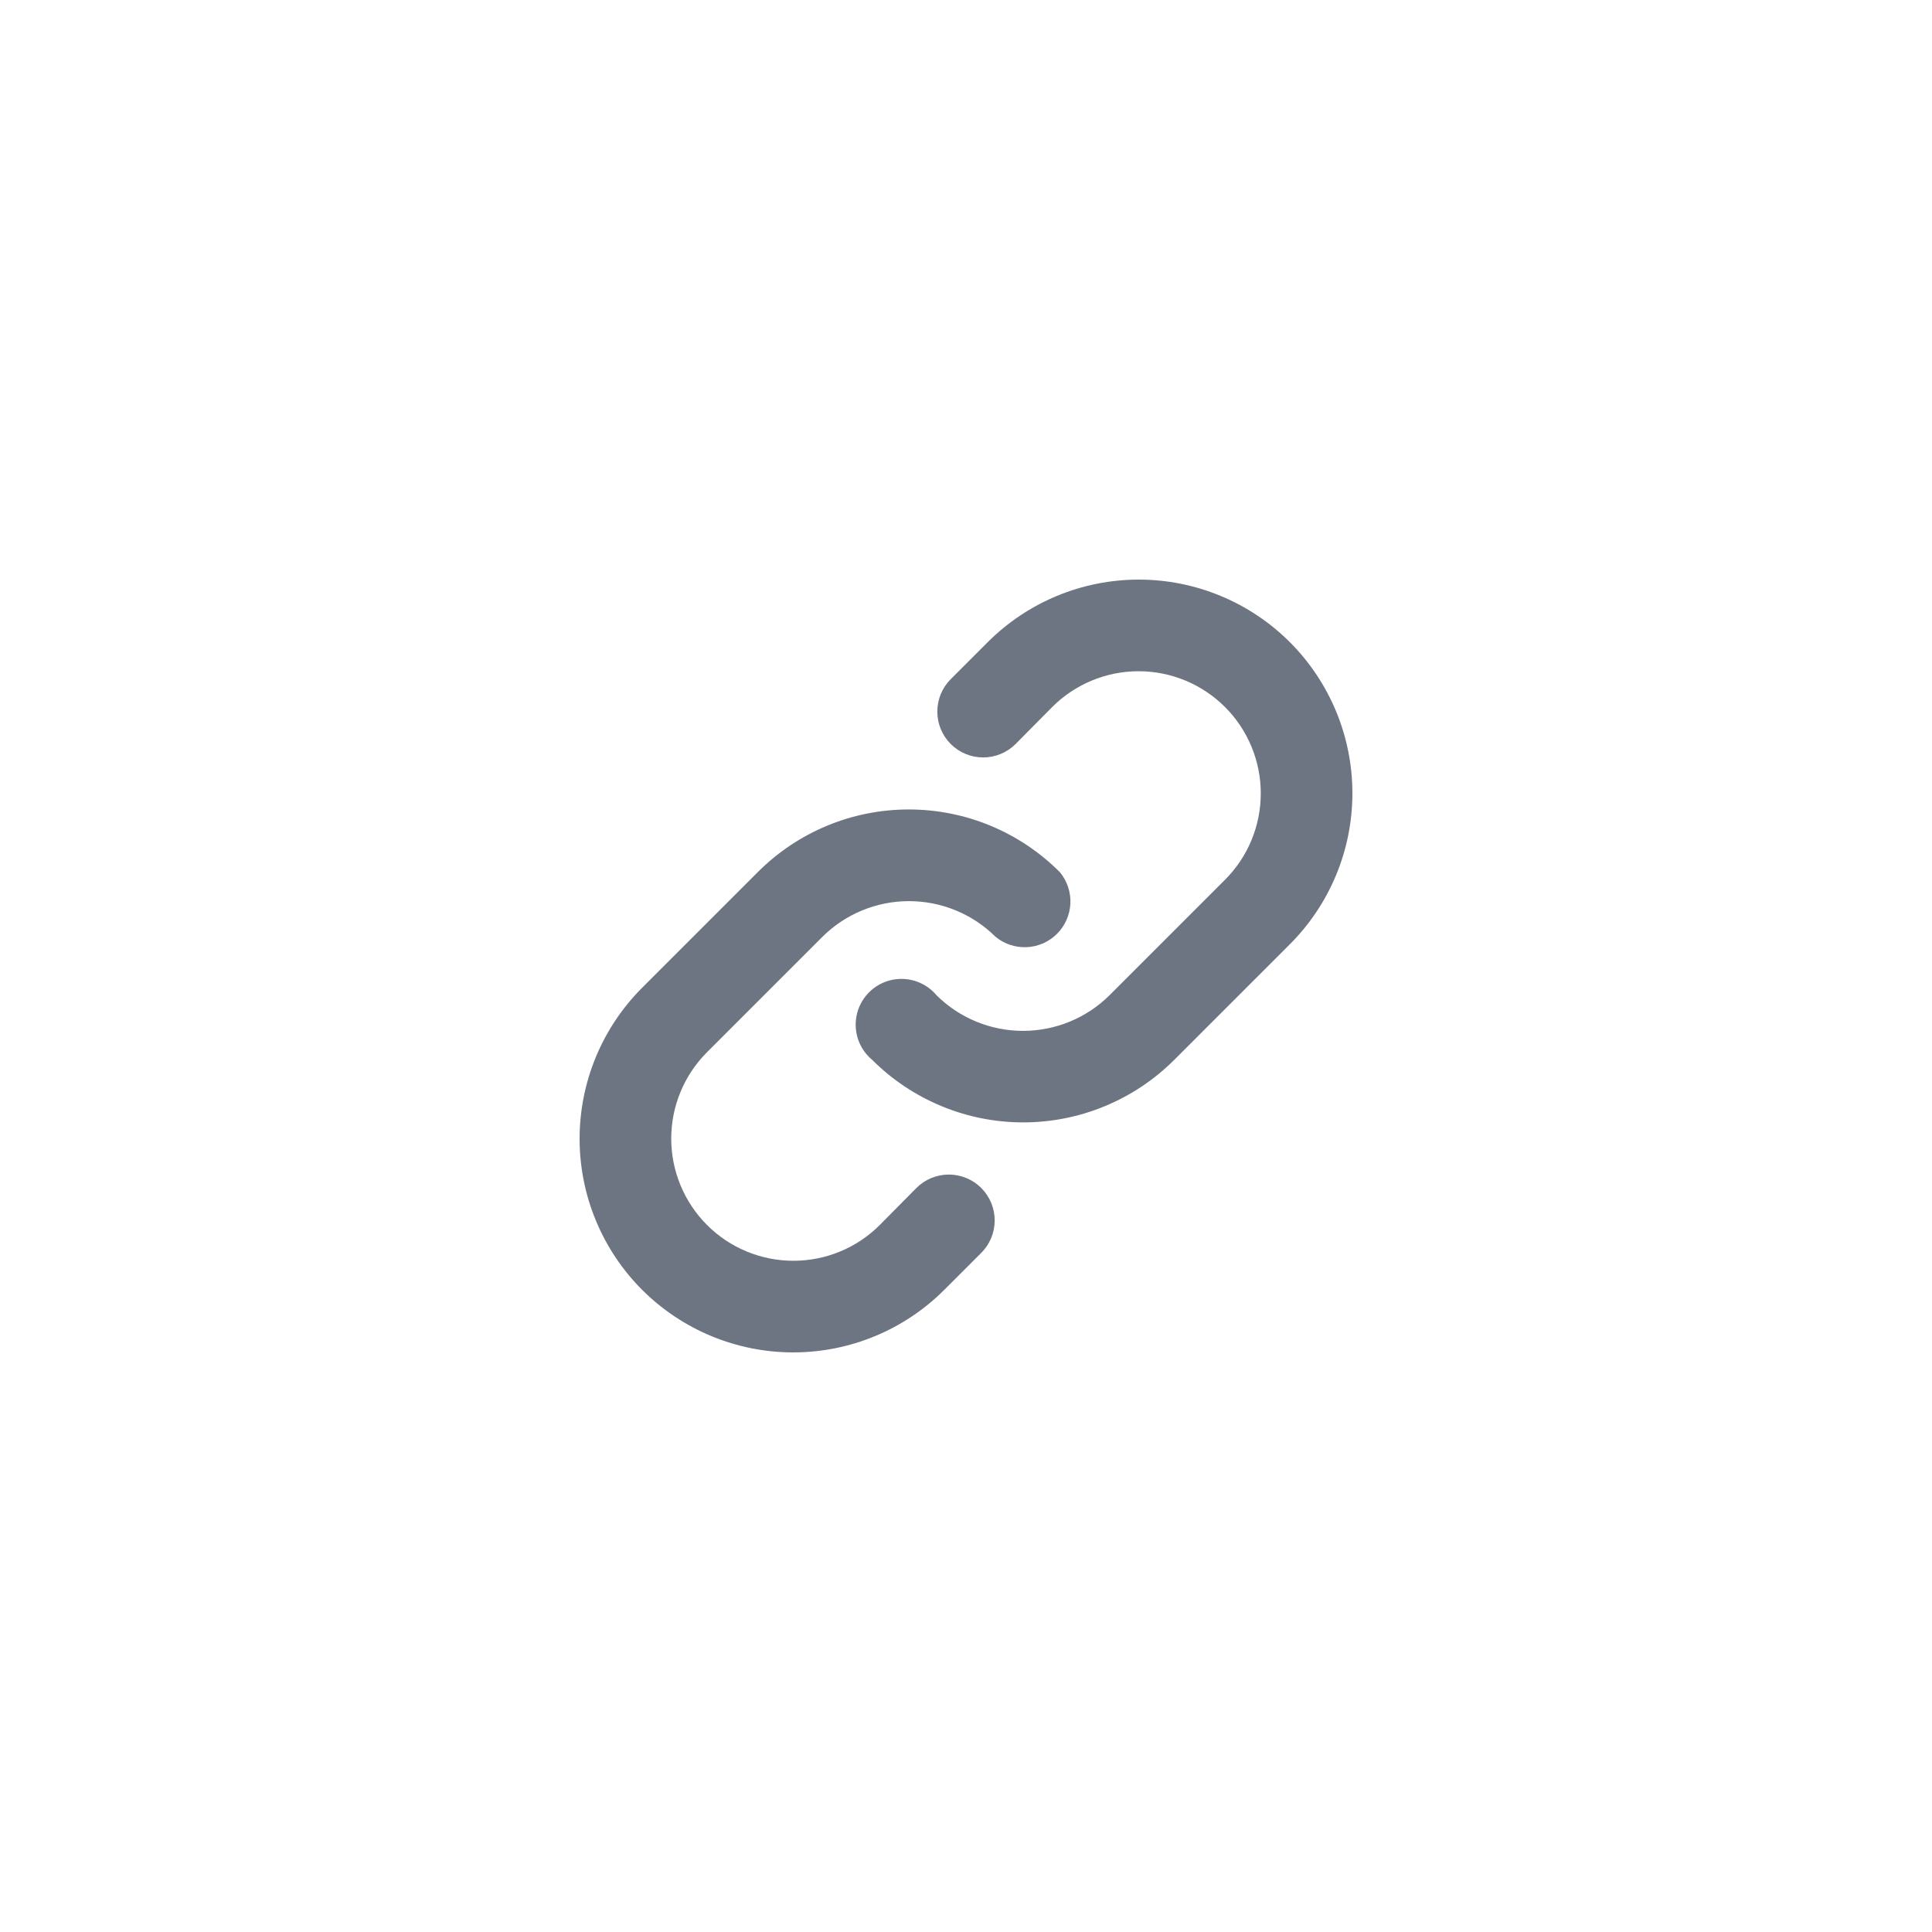 <svg width="40" height="40" viewBox="0 0 40 40" fill="none" xmlns="http://www.w3.org/2000/svg">
<path d="M26.705 19.55L24.312 21.943C23.901 22.353 23.414 22.679 22.877 22.901C22.34 23.124 21.765 23.238 21.185 23.238C20.604 23.238 20.029 23.124 19.492 22.901C18.956 22.679 18.468 22.353 18.057 21.943C17.956 21.858 17.873 21.754 17.815 21.636C17.756 21.518 17.723 21.389 17.717 21.258C17.711 21.126 17.732 20.995 17.78 20.872C17.828 20.749 17.9 20.637 17.994 20.544C18.087 20.451 18.198 20.378 18.321 20.331C18.444 20.283 18.575 20.262 18.707 20.268C18.838 20.274 18.967 20.307 19.085 20.366C19.203 20.424 19.308 20.507 19.392 20.608C19.868 21.079 20.511 21.343 21.181 21.343C21.85 21.343 22.493 21.079 22.969 20.608L25.362 18.215C25.837 17.741 26.103 17.097 26.103 16.427C26.103 15.756 25.837 15.112 25.362 14.638C24.888 14.164 24.244 13.897 23.573 13.897C22.903 13.897 22.259 14.164 21.785 14.638L21.027 15.404C20.849 15.582 20.607 15.682 20.355 15.682C20.104 15.682 19.862 15.582 19.684 15.404C19.506 15.226 19.406 14.984 19.406 14.733C19.406 14.481 19.506 14.239 19.684 14.061L20.45 13.295C21.279 12.466 22.404 12 23.577 12C24.75 12 25.875 12.466 26.705 13.295C27.534 14.125 28 15.25 28 16.423C28 17.596 27.534 18.721 26.705 19.55ZM18.973 24.596L18.215 25.362C17.741 25.837 17.097 26.103 16.427 26.103C15.756 26.103 15.112 25.837 14.638 25.362C14.164 24.888 13.897 24.244 13.897 23.573C13.897 22.903 14.164 22.259 14.638 21.785L17.031 19.392C17.507 18.921 18.15 18.657 18.819 18.657C19.489 18.657 20.132 18.921 20.608 19.392C20.79 19.543 21.021 19.621 21.258 19.61C21.494 19.599 21.717 19.501 21.884 19.334C22.052 19.166 22.15 18.943 22.161 18.707C22.172 18.471 22.094 18.239 21.943 18.057C21.533 17.646 21.045 17.319 20.509 17.096C19.972 16.873 19.396 16.759 18.815 16.759C18.234 16.759 17.659 16.873 17.122 17.096C16.586 17.319 16.098 17.646 15.688 18.057L13.295 20.45C12.466 21.279 12 22.404 12 23.577C12 24.75 12.466 25.875 13.295 26.705C14.125 27.534 15.25 28 16.423 28C17.596 28 18.721 27.534 19.55 26.705L20.316 25.939C20.494 25.761 20.594 25.519 20.594 25.267C20.594 25.016 20.494 24.774 20.316 24.596C20.138 24.418 19.896 24.318 19.645 24.318C19.393 24.318 19.151 24.418 18.973 24.596Z" fill="#6D7582"/>
</svg>

